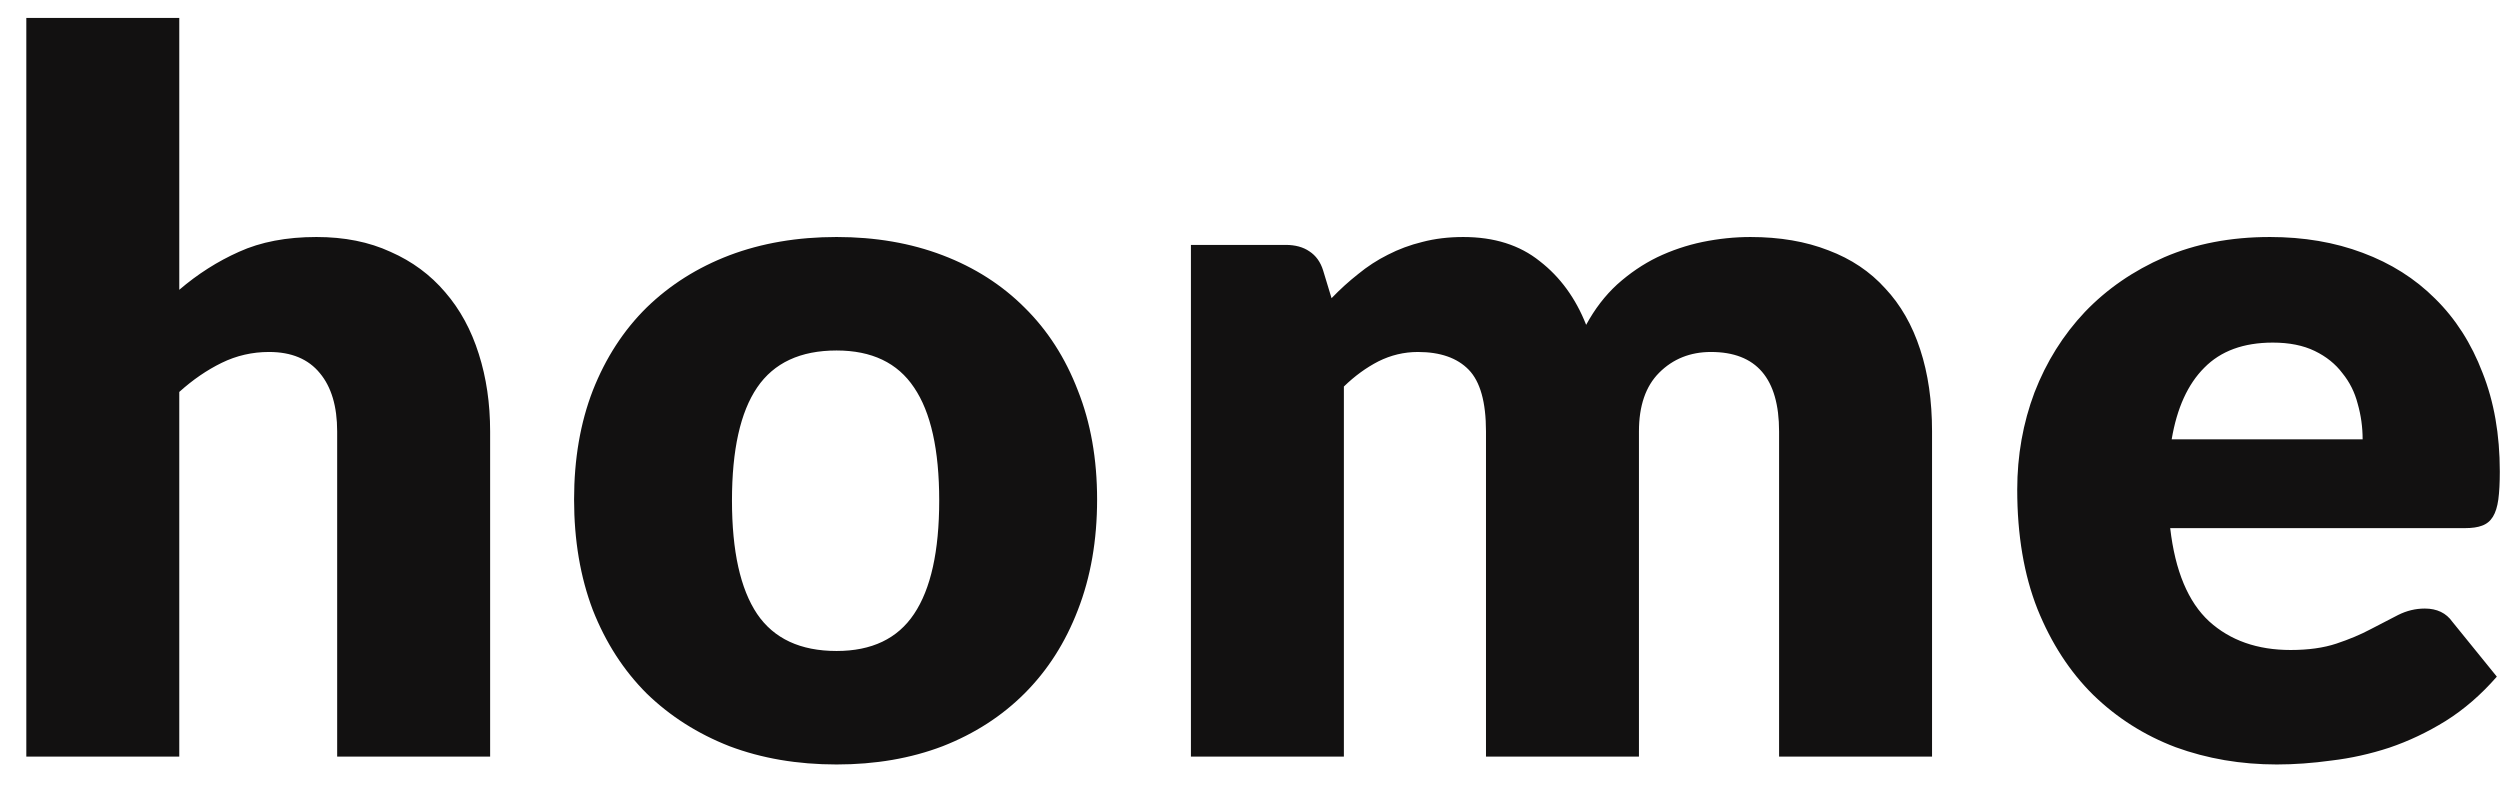 <svg fill="none" height="24" viewBox="0 0 76 24" width="76" xmlns="http://www.w3.org/2000/svg"><path d="m.8 23v-22.455h4.65v8.265c.56-.48 1.165-.865 1.815-1.155.66-.3 1.445-.45 2.355-.45.85 0 1.6.15 2.25.45.66.29 1.215.7 1.665 1.23.45.52.79 1.145 1.02 1.875.23.72.345 1.505.345 2.355v9.885h-4.65v-9.885c0-.76-.175-1.35-.525-1.77-.35-.43-.865-.645-1.545-.645-.51 0-.99.11-1.44.33s-.88.515-1.29.885v11.085zm24.632-15.795c1.18 0 2.255.185 3.225.555s1.8.9 2.49 1.59c.7.69 1.24 1.53 1.62 2.52.39.98.585 2.085.585 3.315 0 1.24-.195 2.36-.585 3.36-.38.99-.92 1.835-1.62 2.535-.69.69-1.52 1.225-2.49 1.605-.97.37-2.045.555-3.225.555-1.19 0-2.275-.185-3.255-.555-.97-.38-1.81-.915-2.52-1.605-.7-.7-1.245-1.545-1.635-2.535-.38-1-.57-2.12-.57-3.36 0-1.23.19-2.335.57-3.315.39-.99.935-1.83 1.635-2.52.71-.69 1.55-1.22 2.52-1.59.98-.37 2.065-.555 3.255-.555zm0 12.585c1.07 0 1.855-.375 2.355-1.125.51-.76.765-1.91.765-3.45s-.255-2.685-.765-3.435c-.5-.75-1.285-1.125-2.355-1.125-1.1 0-1.905.375-2.415 1.125s-.765 1.895-.765 3.435.255 2.69.765 3.45c.51.75 1.315 1.125 2.415 1.125zm10.772 3.21v-15.555h2.88c.29 0 .53.065.72.195.2.13.34.325.42.585l.255.84c.26-.27.53-.515.81-.735.28-.23.58-.425.9-.585.33-.17.68-.3 1.05-.39.38-.1.795-.15 1.245-.15.94 0 1.715.245 2.325.735.62.48 1.09 1.125 1.41 1.935.26-.48.575-.89.945-1.23.38-.34.785-.615 1.215-.825.44-.21.9-.365 1.38-.465.49-.1.975-.15 1.455-.15.89 0 1.68.135 2.37.405.69.26 1.265.645 1.725 1.155.47.5.825 1.12 1.065 1.86.24.73.36 1.56.36 2.49v9.885h-4.65v-9.885c0-1.61-.69-2.415-2.07-2.415-.63 0-1.155.21-1.575.63-.41.41-.615 1.005-.615 1.785v9.885h-4.65v-9.885c0-.89-.175-1.515-.525-1.875s-.865-.54-1.545-.54c-.42 0-.82.095-1.2.285-.37.19-.72.445-1.05.765v11.25zm32.8-15.795c1.03 0 1.97.16 2.82.48.86.32 1.595.785 2.205 1.395.62.61 1.1 1.36 1.44 2.25.35.88.525 1.88.525 3 0 .35-.015.635-.045.855s-.085.395-.165.525-.19.22-.33.27c-.13.05-.3.075-.51.075h-8.97c.15 1.3.545 2.245 1.185 2.835.64.58 1.465.87 2.475.87.54 0 1.005-.065 1.395-.195s.735-.275 1.035-.435c.31-.16.59-.305.84-.435.26-.13.53-.195.81-.195.37 0 .65.135.84.405l1.35 1.665c-.48.55-1 1-1.56 1.35-.55.34-1.12.61-1.71.81-.58.19-1.165.32-1.755.39-.58.08-1.135.12-1.665.12-1.09 0-2.115-.175-3.075-.525-.95-.36-1.785-.89-2.505-1.59-.71-.7-1.275-1.57-1.695-2.61-.41-1.04-.615-2.25-.615-3.63 0-1.04.175-2.025.525-2.955.36-.93.87-1.745 1.53-2.445.67-.7 1.475-1.255 2.415-1.665.95-.41 2.02-.615 3.21-.615zm.09 3.21c-.89 0-1.585.255-2.085.765-.5.5-.83 1.225-.99 2.175h5.805c0-.37-.05-.73-.15-1.08-.09-.35-.245-.66-.465-.93-.21-.28-.49-.505-.84-.675s-.775-.255-1.275-.255z" fill="#121111"/></svg>